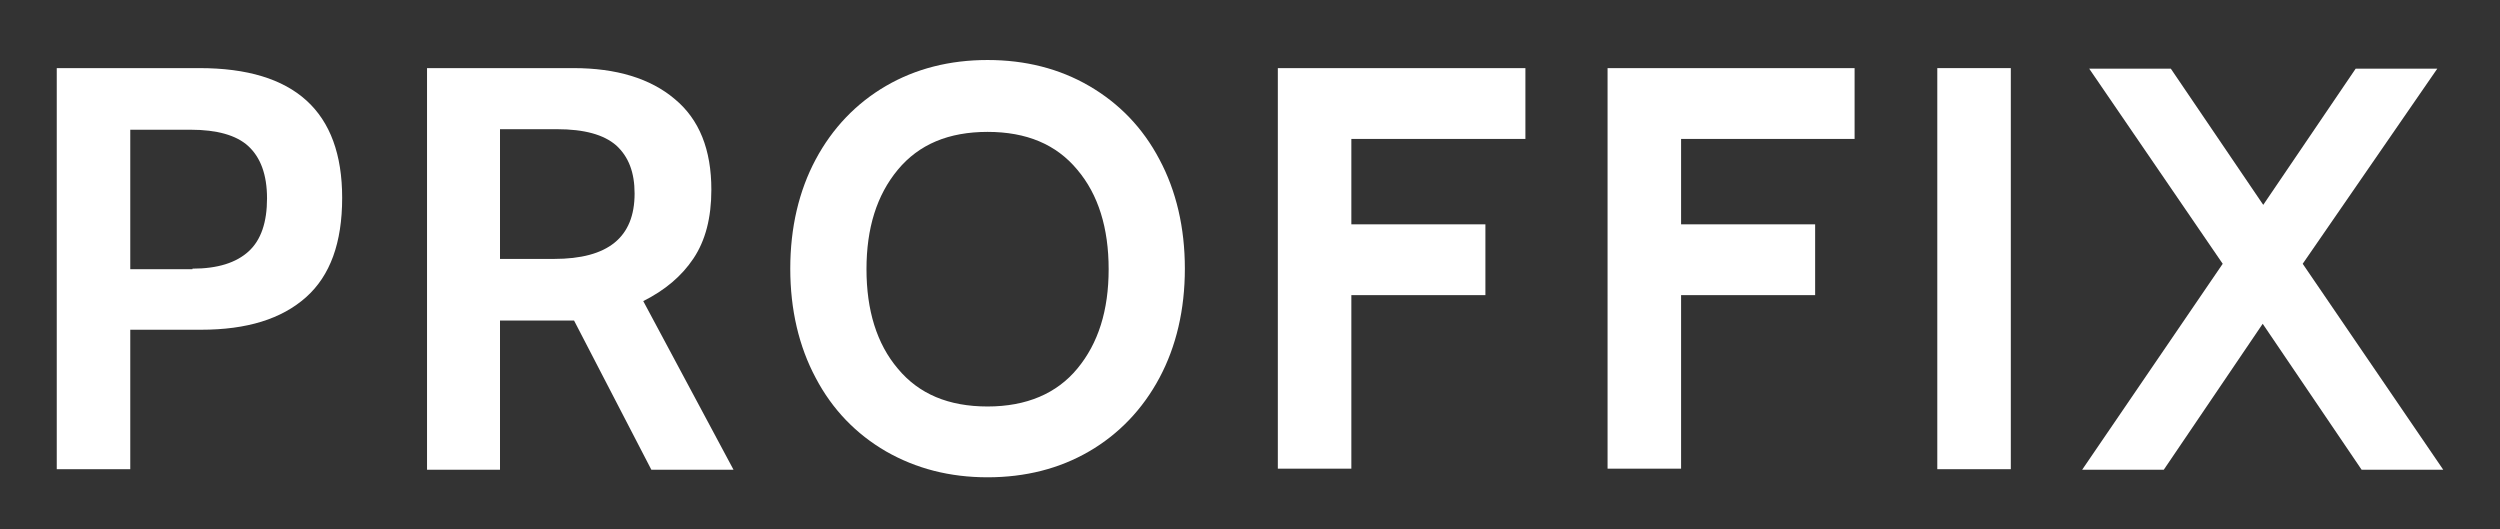 <?xml version="1.0" encoding="utf-8"?>
<!-- Generator: Adobe Illustrator 27.5.0, SVG Export Plug-In . SVG Version: 6.00 Build 0)  -->
<svg version="1.1" id="Layer_1" xmlns="http://www.w3.org/2000/svg" xmlns:xlink="http://www.w3.org/1999/xlink" x="0px" y="0px"
	 viewBox="0 0 462.5 97.9" style="enable-background:new 0 0 462.5 97.9;" xml:space="preserve">
<rect x="0" y="0" width="462.5" height="97.9" fill="#333333" stroke="none"/>
<style type="text/css">
	.st0{fill:#FFFFFF;}
</style>
<g>
	<g>
		<path class="st0" d="M10.5,12.6h26.4c17.6,0,26.4,8,26.4,24c0,8.3-2.2,14.4-6.7,18.4c-4.5,4-10.9,6-19.4,6H24.1v25.8H10.5V12.6z
			 M35.6,49.7c4.7,0,8.1-1.1,10.4-3.2c2.3-2.1,3.4-5.4,3.4-9.8c0-4.4-1.2-7.6-3.5-9.7C43.7,25,40.1,24,35.3,24H24.1v25.8H35.6z"/>
		<path class="st0" d="M79,12.6h27.1c7.9,0,14.2,1.9,18.7,5.7c4.6,3.8,6.8,9.4,6.8,16.8c0,5.2-1.1,9.4-3.3,12.7s-5.3,5.9-9.3,7.9
			l16.7,31.2h-15.2l-14.3-27.6h-0.5H92.5v27.6H79V12.6z M102.5,47.9c10,0,14.9-4,14.9-12.1c0-3.9-1.1-6.8-3.4-8.9c-2.3-2-5.9-3-11-3
			H92.5v24H102.5z"/>
		<path class="st0" d="M163.9,83.5c-5.5-3.2-9.9-7.7-13-13.6c-3.1-5.8-4.7-12.6-4.7-20.2s1.6-14.4,4.7-20.2
			c3.1-5.8,7.5-10.4,13-13.6c5.5-3.2,11.8-4.8,18.8-4.8s13.3,1.6,18.8,4.8c5.5,3.2,9.9,7.7,13,13.6c3.1,5.8,4.7,12.6,4.7,20.2
			s-1.6,14.4-4.7,20.2c-3.1,5.8-7.5,10.4-13,13.6c-5.5,3.2-11.8,4.8-18.8,4.8S169.5,86.7,163.9,83.5z M199.3,68.2
			c3.9-4.7,5.8-10.8,5.8-18.4s-1.9-13.8-5.8-18.4c-3.9-4.7-9.4-7-16.6-7s-12.7,2.3-16.6,7c-3.9,4.7-5.8,10.8-5.8,18.4
			s1.9,13.8,5.8,18.4c3.9,4.7,9.4,7,16.6,7S195.5,72.8,199.3,68.2z"/>
		<path class="st0" d="M236.5,12.6h45.7v13.1H250v15.8h24.8v13.1H250v32.1h-13.6V12.6z"/>
		<path class="st0" d="M297.4,12.6h45.7v13.1H311v15.8h24.8v13.1H311v32.1h-13.6V12.6z"/>
		<path class="st0" d="M358.4,12.6h13.6v74.2h-13.6V12.6z"/>
		<path class="st0" d="M411.2,48.8l-24.7-36.1h15.1l17.1,25.2l17.1-25.2h15.1L426,48.8l26,38.1h-15.1l-18.3-27l-18.3,27h-15.1
			L411.2,48.8z"/>
	</g>
</g>
</svg>
